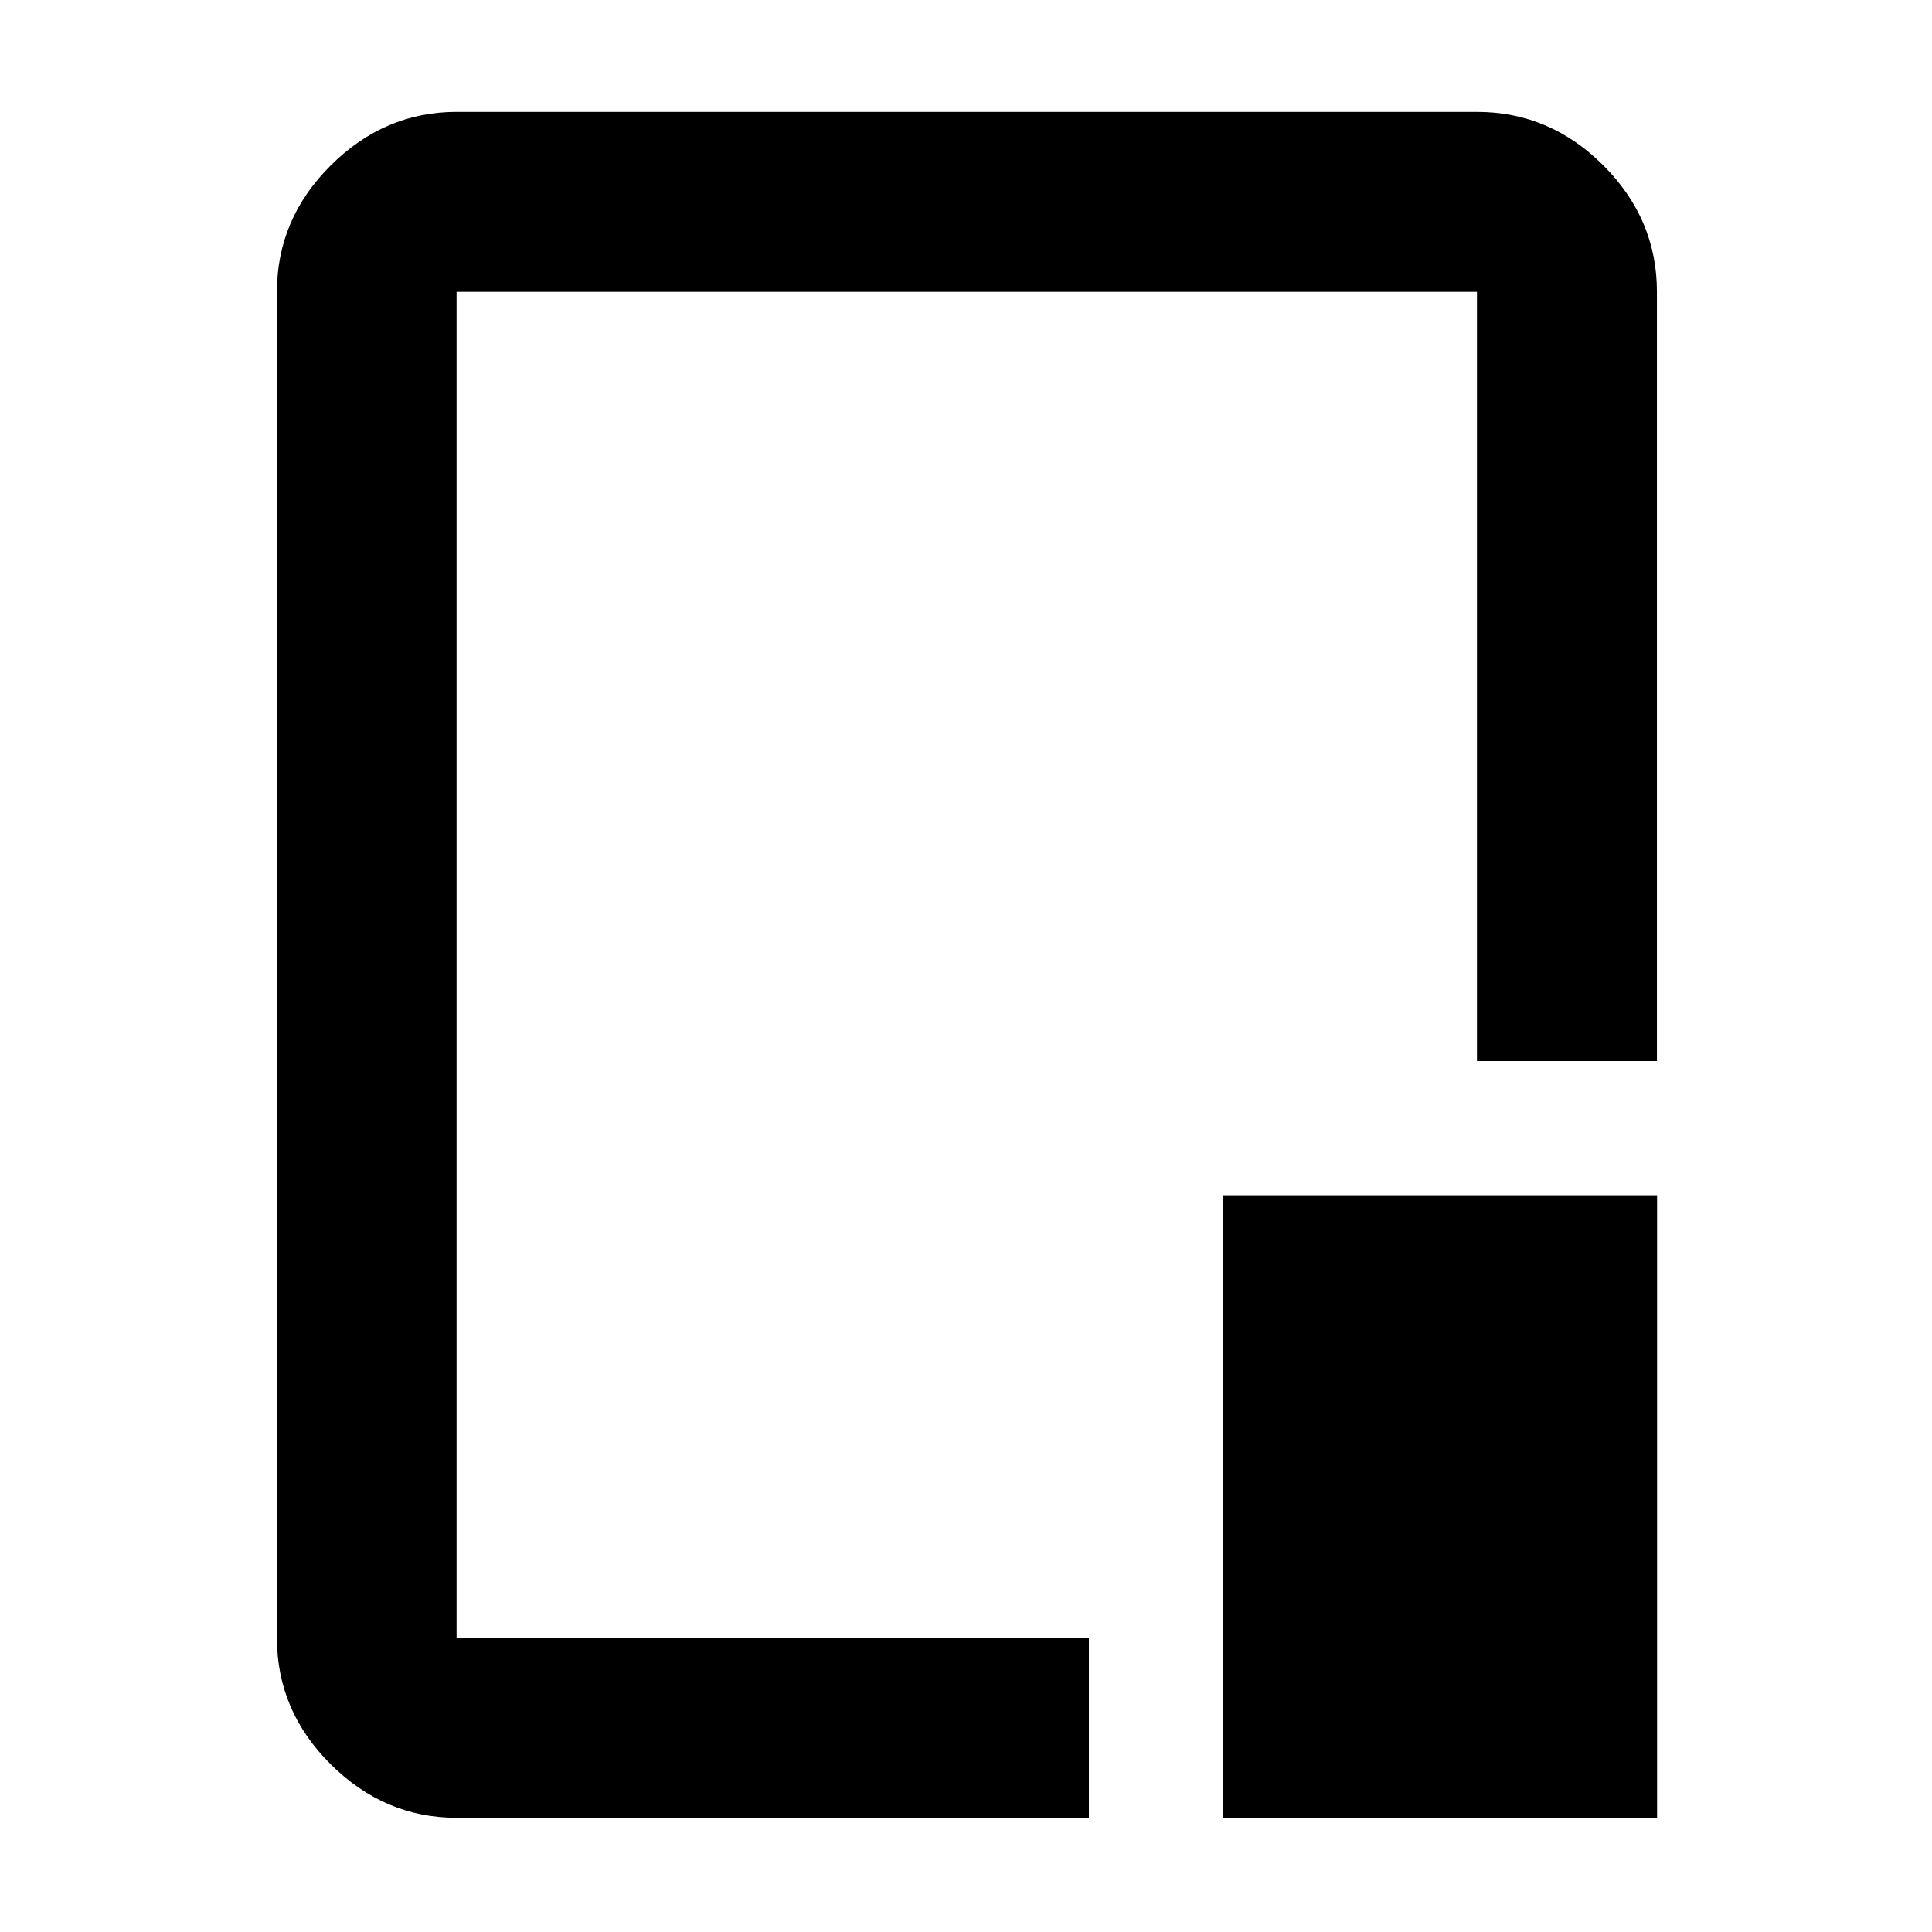 <svg xmlns="http://www.w3.org/2000/svg" height="40" viewBox="0 96 960 960" width="40"><path d="M226.869 999.246q-35.805 0-62.532-26.56-26.728-26.56-26.728-62.7V241.014q0-36.205 26.728-62.812 26.727-26.607 62.532-26.607h507.023q36.205 0 62.812 26.607t26.607 62.812v382.218h-89.419V241.014H226.869v668.972h314.196v89.26H226.869Zm380.862 0V689.898h215.66v309.348h-215.66Zm-126.97-424.007Z"/></svg>